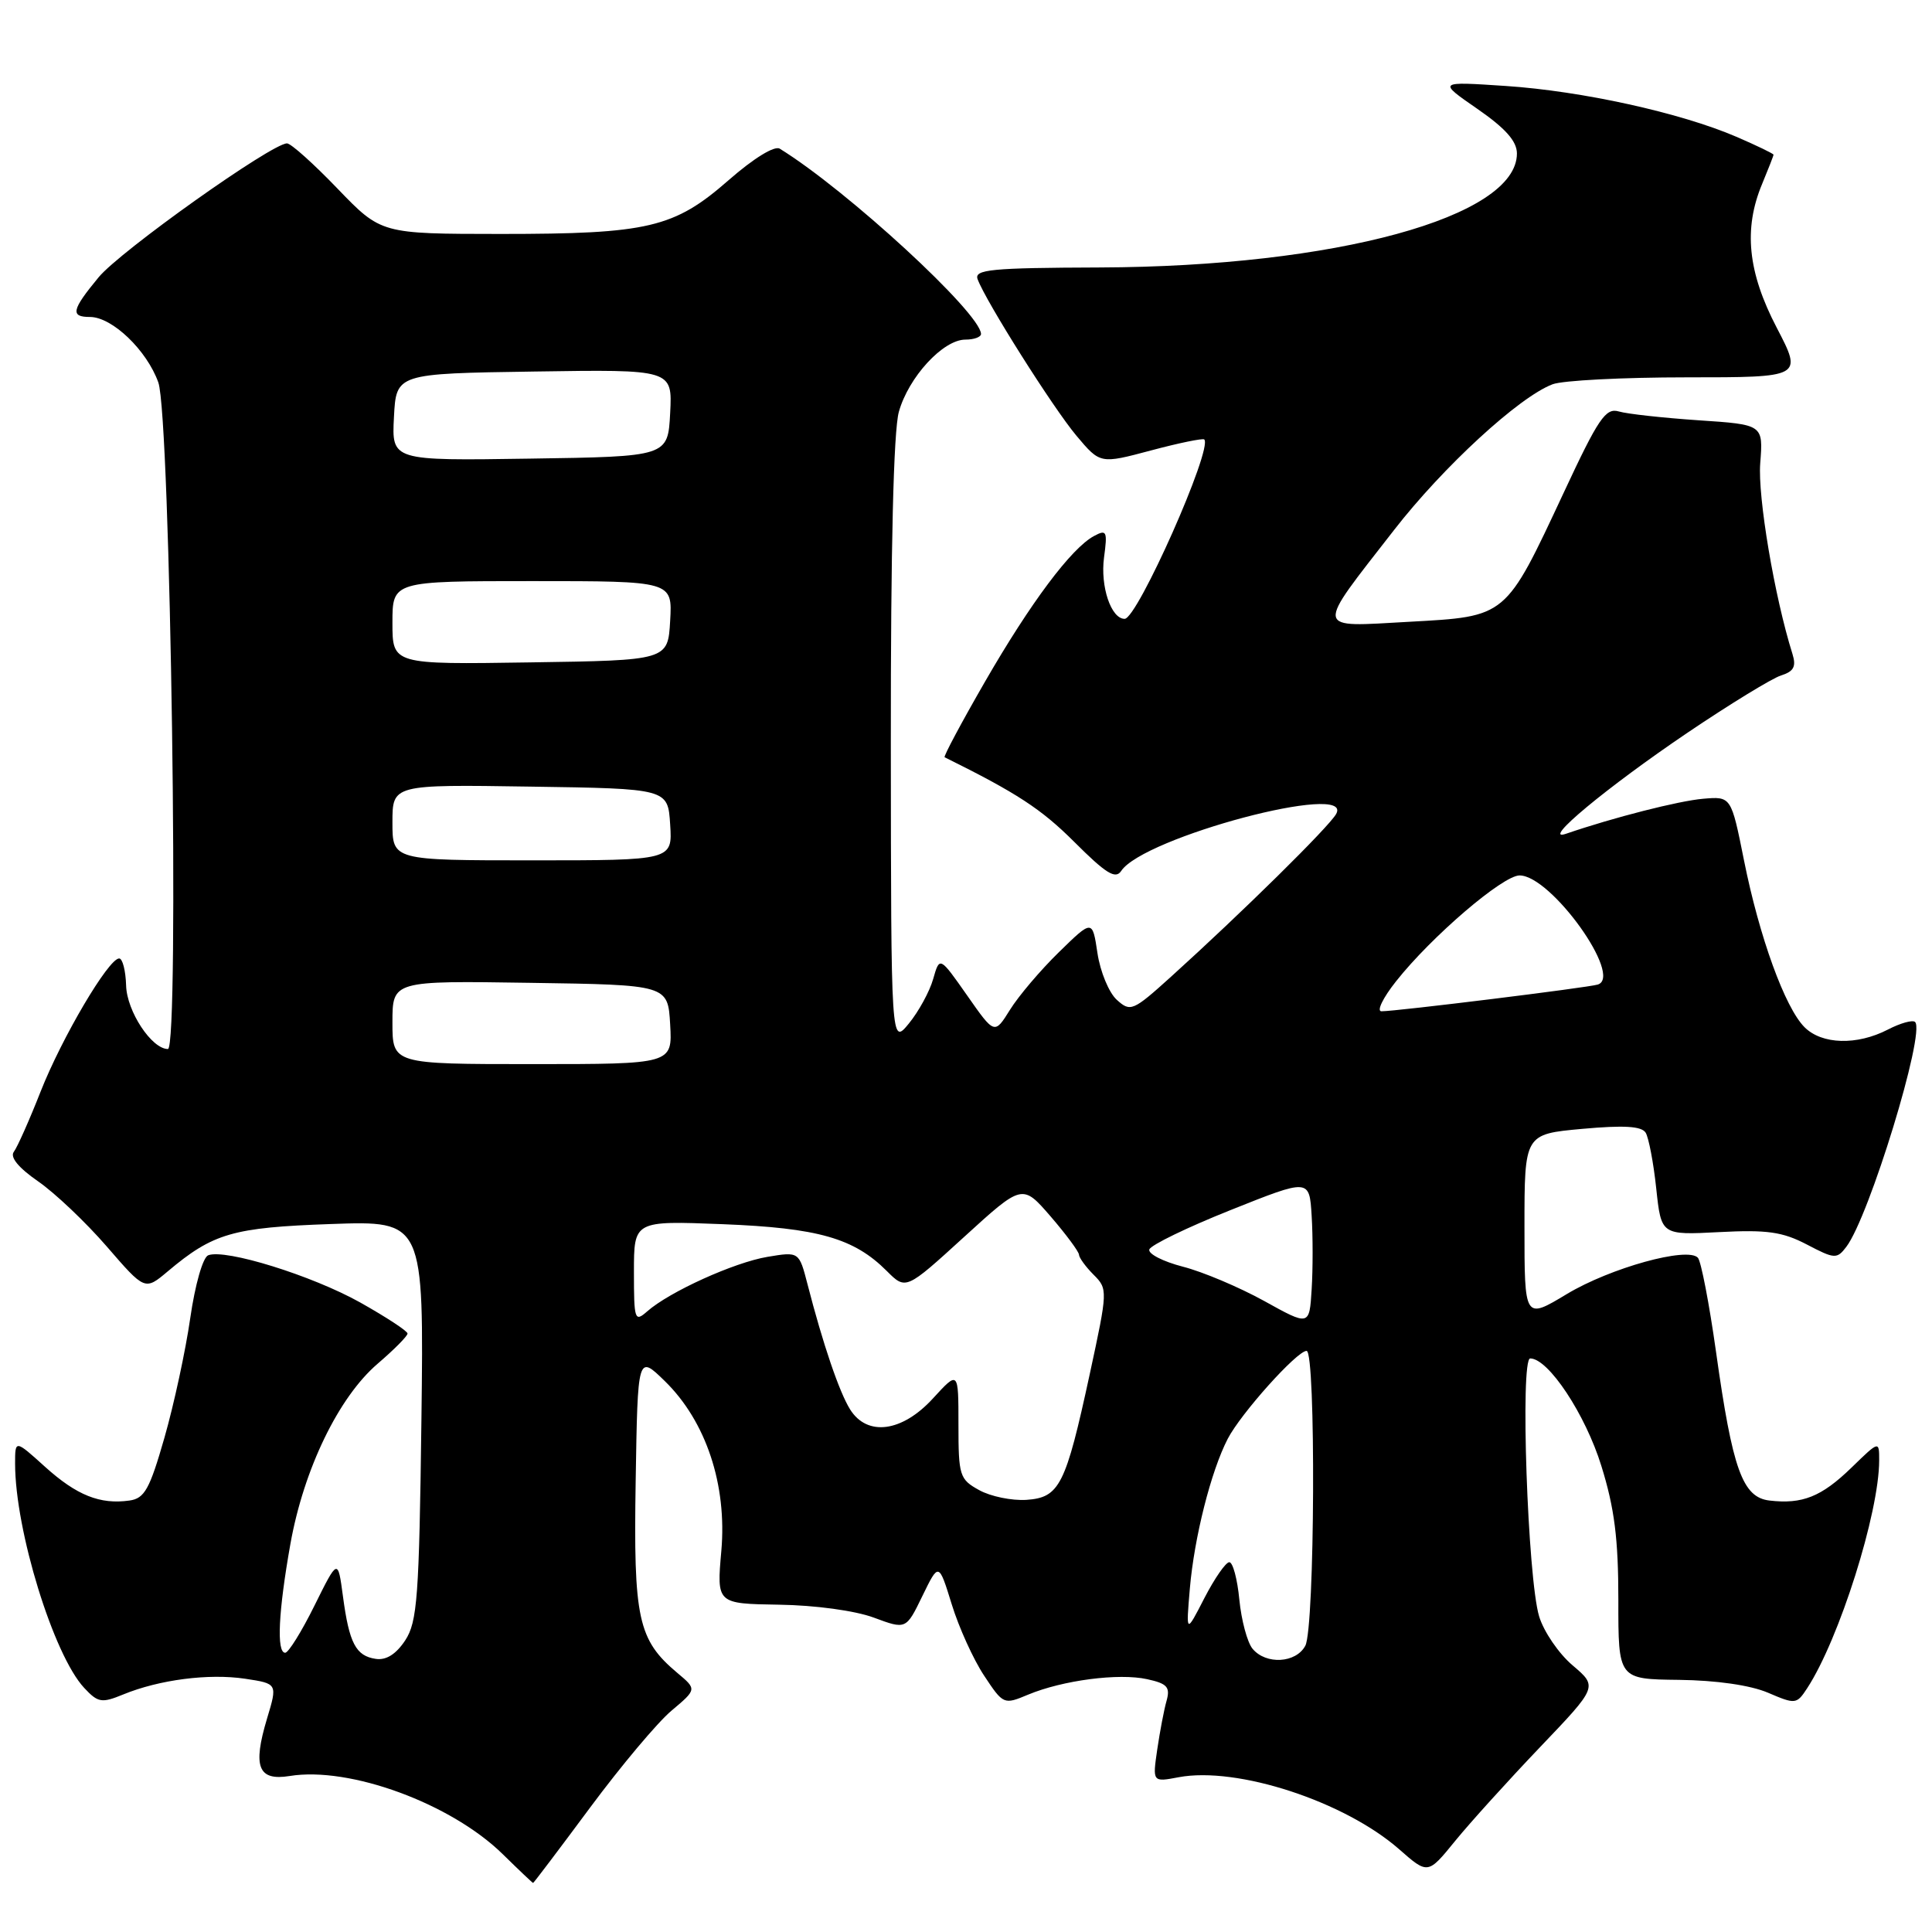 <?xml version="1.0" encoding="UTF-8" standalone="no"?>
<!DOCTYPE svg PUBLIC "-//W3C//DTD SVG 1.1//EN" "http://www.w3.org/Graphics/SVG/1.1/DTD/svg11.dtd" >
<svg xmlns="http://www.w3.org/2000/svg" xmlns:xlink="http://www.w3.org/1999/xlink" version="1.1" viewBox="0 0 256 256">
 <g >
 <path fill="currentColor"
d=" M 78.20 239.50 C 82.28 234.00 87.13 228.22 88.98 226.67 C 92.34 223.84 92.34 223.84 89.75 221.67 C 84.53 217.28 83.93 214.52 84.23 196.25 C 84.50 179.50 84.50 179.50 88.09 183.00 C 93.55 188.33 96.35 196.74 95.58 205.50 C 94.96 212.50 94.96 212.50 103.23 212.63 C 108.01 212.70 113.30 213.42 115.78 214.34 C 120.06 215.93 120.06 215.93 122.22 211.48 C 124.39 207.02 124.39 207.02 126.11 212.58 C 127.05 215.64 128.98 219.89 130.40 222.03 C 132.94 225.87 133.01 225.90 136.23 224.55 C 140.82 222.64 148.24 221.67 152.00 222.50 C 154.66 223.08 155.08 223.55 154.58 225.35 C 154.24 226.53 153.69 229.45 153.34 231.82 C 152.71 236.15 152.71 236.15 156.19 235.49 C 163.94 234.04 178.16 238.69 185.40 245.04 C 189.20 248.38 189.20 248.38 192.81 243.94 C 194.80 241.50 199.87 235.90 204.07 231.50 C 211.71 223.50 211.71 223.50 208.38 220.67 C 206.55 219.12 204.55 216.20 203.94 214.17 C 202.42 209.12 201.41 180.00 202.76 180.00 C 205.17 180.00 210.07 187.40 212.19 194.25 C 213.93 199.84 214.44 203.90 214.44 212.00 C 214.43 222.50 214.43 222.50 222.46 222.59 C 227.44 222.65 231.93 223.30 234.26 224.29 C 237.90 225.85 238.06 225.84 239.46 223.70 C 243.71 217.19 249.00 200.46 249.00 193.50 C 249.00 190.90 249.00 190.90 245.32 194.48 C 241.35 198.33 238.82 199.34 234.47 198.83 C 230.89 198.41 229.57 194.73 227.38 179.11 C 226.48 172.72 225.40 167.12 224.98 166.66 C 223.62 165.16 213.38 168.00 207.61 171.47 C 202.00 174.85 202.00 174.85 202.00 162.56 C 202.00 150.28 202.00 150.28 209.66 149.58 C 215.19 149.08 217.52 149.22 218.06 150.09 C 218.46 150.75 219.10 154.07 219.46 157.48 C 220.12 163.66 220.12 163.66 227.81 163.26 C 234.14 162.93 236.19 163.22 239.41 164.90 C 243.09 166.83 243.40 166.85 244.64 165.22 C 247.67 161.26 255.15 136.82 253.76 135.42 C 253.44 135.11 251.82 135.56 250.14 136.43 C 246.05 138.54 241.41 138.41 239.11 136.11 C 236.52 133.52 233.12 124.15 231.09 114.01 C 229.39 105.52 229.39 105.52 225.67 105.84 C 222.43 106.12 213.79 108.32 207.50 110.48 C 204.08 111.65 212.89 104.33 223.66 97.05 C 229.25 93.28 234.80 89.88 236.00 89.50 C 237.69 88.97 238.03 88.32 237.51 86.65 C 235.13 79.10 232.89 65.79 233.24 61.38 C 233.64 56.26 233.64 56.26 225.07 55.69 C 220.36 55.37 215.60 54.85 214.50 54.52 C 212.76 54.01 211.80 55.42 207.22 65.24 C 199.43 81.90 199.71 81.67 186.72 82.39 C 174.03 83.09 174.15 83.82 184.72 70.23 C 191.22 61.86 201.28 52.60 205.72 50.92 C 207.04 50.41 215.04 50.00 223.49 50.00 C 238.85 50.00 238.85 50.00 235.43 43.43 C 231.58 36.05 231.00 30.32 233.50 24.35 C 234.32 22.37 235.00 20.64 235.00 20.50 C 235.00 20.36 232.78 19.29 230.07 18.12 C 222.65 14.93 209.59 12.06 199.50 11.39 C 190.50 10.79 190.50 10.79 195.75 14.42 C 199.49 17.01 201.00 18.71 201.00 20.34 C 201.00 28.75 176.95 35.33 145.74 35.44 C 131.28 35.49 129.06 35.71 129.54 37.00 C 130.63 39.95 139.54 54.05 142.63 57.73 C 145.78 61.48 145.78 61.48 152.50 59.69 C 156.20 58.70 159.38 58.05 159.57 58.23 C 160.74 59.41 150.71 82.00 149.02 82.00 C 147.22 82.00 145.78 77.70 146.29 73.87 C 146.76 70.39 146.64 70.12 144.97 71.02 C 141.97 72.62 136.55 79.86 130.51 90.34 C 127.39 95.75 124.99 100.25 125.17 100.34 C 134.76 105.09 137.97 107.19 142.34 111.55 C 146.54 115.75 147.81 116.54 148.56 115.41 C 151.52 110.93 179.45 103.52 177.05 107.85 C 176.11 109.55 164.61 120.88 155.19 129.40 C 150.11 133.99 149.79 134.12 147.98 132.48 C 146.94 131.54 145.79 128.76 145.42 126.30 C 144.75 121.83 144.75 121.83 140.31 126.17 C 137.87 128.55 134.96 131.98 133.83 133.80 C 131.78 137.09 131.78 137.09 128.15 131.90 C 124.51 126.71 124.51 126.71 123.65 129.72 C 123.18 131.38 121.73 134.03 120.43 135.62 C 118.07 138.50 118.07 138.50 118.04 98.50 C 118.02 72.63 118.40 57.11 119.10 54.58 C 120.38 49.98 124.96 45.00 127.92 45.00 C 129.07 45.00 129.99 44.66 129.99 44.25 C 129.93 41.49 112.24 25.20 103.32 19.70 C 102.63 19.27 99.85 20.98 96.55 23.87 C 89.32 30.20 85.90 31.00 66.31 31.00 C 50.50 30.99 50.50 30.99 44.73 25.00 C 41.56 21.70 38.55 19.00 38.03 19.00 C 36.01 19.00 15.92 33.27 13.06 36.75 C 9.49 41.07 9.29 42.00 11.92 42.00 C 14.86 42.00 19.46 46.41 20.98 50.68 C 22.59 55.21 23.79 139.00 22.25 139.00 C 20.10 139.00 16.80 134.00 16.71 130.58 C 16.65 128.61 16.24 127.00 15.79 127.00 C 14.38 127.00 8.20 137.49 5.38 144.64 C 3.90 148.41 2.30 152.00 1.84 152.61 C 1.29 153.32 2.43 154.72 5.04 156.53 C 7.27 158.07 11.37 161.96 14.15 165.17 C 19.20 171.01 19.20 171.01 22.22 168.47 C 28.24 163.40 30.84 162.65 43.84 162.19 C 56.17 161.75 56.17 161.75 55.84 188.17 C 55.54 211.65 55.30 214.90 53.69 217.36 C 52.48 219.19 51.17 220.02 49.79 219.81 C 47.15 219.42 46.27 217.74 45.44 211.50 C 44.77 206.50 44.77 206.50 41.67 212.75 C 39.97 216.19 38.22 219.00 37.79 219.00 C 36.62 219.00 36.89 213.52 38.48 204.58 C 40.25 194.67 44.87 185.13 50.04 180.70 C 52.22 178.83 54.00 177.04 54.00 176.70 C 54.00 176.37 51.17 174.52 47.72 172.58 C 41.33 169.01 29.87 165.45 27.59 166.33 C 26.88 166.60 25.85 170.22 25.21 174.65 C 24.59 178.97 23.05 186.10 21.79 190.50 C 19.83 197.33 19.16 198.55 17.15 198.83 C 13.26 199.38 10.16 198.14 5.97 194.36 C 2.00 190.77 2.00 190.77 2.00 193.93 C 2.00 202.78 7.10 219.32 11.16 223.66 C 12.99 225.62 13.47 225.70 16.34 224.52 C 21.10 222.57 27.65 221.72 32.47 222.44 C 36.78 223.09 36.78 223.09 35.38 227.73 C 33.46 234.13 34.20 236.00 38.38 235.33 C 46.34 234.03 59.80 238.98 66.65 245.72 C 68.77 247.80 70.56 249.50 70.64 249.50 C 70.72 249.50 74.12 245.00 78.20 239.50 Z  M 165.97 218.47 C 165.27 217.62 164.49 214.70 164.22 211.97 C 163.96 209.24 163.36 207.00 162.89 207.00 C 162.42 207.00 160.94 209.14 159.59 211.75 C 157.15 216.50 157.15 216.50 157.66 210.50 C 158.24 203.73 160.46 194.94 162.68 190.65 C 164.42 187.29 171.85 179.00 173.13 179.00 C 174.38 179.00 174.23 215.71 172.96 218.07 C 171.73 220.38 167.75 220.61 165.97 218.47 Z  M 129.75 197.45 C 127.15 196.02 127.00 195.55 127.00 188.77 C 127.00 181.61 127.00 181.61 123.62 185.30 C 119.53 189.77 114.91 190.38 112.64 186.75 C 111.21 184.47 109.03 178.06 107.00 170.17 C 105.88 165.84 105.88 165.84 101.69 166.54 C 97.28 167.28 88.71 171.16 85.75 173.77 C 84.10 175.22 84.00 174.91 84.00 168.53 C 84.00 161.75 84.00 161.75 95.75 162.21 C 108.41 162.71 113.15 164.06 117.50 168.41 C 120.03 170.94 120.03 170.94 127.75 163.90 C 135.47 156.86 135.47 156.86 139.21 161.18 C 141.26 163.56 142.95 165.84 142.97 166.25 C 142.99 166.66 143.86 167.86 144.91 168.91 C 146.80 170.80 146.79 171.00 144.40 182.06 C 141.20 196.85 140.40 198.44 135.99 198.74 C 134.07 198.86 131.26 198.29 129.75 197.45 Z  M 167.50 172.38 C 164.20 170.56 159.36 168.51 156.73 167.84 C 154.11 167.16 152.11 166.14 152.29 165.56 C 152.48 164.98 157.32 162.63 163.06 160.34 C 173.50 156.17 173.50 156.17 173.80 161.09 C 173.97 163.79 173.97 168.19 173.80 170.86 C 173.50 175.71 173.50 175.71 167.50 172.38 Z  M 52.00 135.48 C 52.00 129.95 52.00 129.95 70.25 130.23 C 88.50 130.50 88.50 130.50 88.80 135.75 C 89.10 141.00 89.10 141.00 70.55 141.00 C 52.00 141.00 52.00 141.00 52.00 135.48 Z  M 184.99 130.02 C 189.69 124.08 199.13 116.00 201.35 116.00 C 205.52 116.00 215.13 129.41 211.71 130.46 C 210.39 130.87 185.04 134.00 183.05 134.00 C 182.38 134.00 183.25 132.21 184.99 130.02 Z  M 52.00 108.98 C 52.00 103.95 52.00 103.95 70.25 104.23 C 88.50 104.50 88.50 104.50 88.80 109.25 C 89.11 114.00 89.11 114.00 70.55 114.00 C 52.00 114.00 52.00 114.00 52.00 108.98 Z  M 52.00 82.52 C 52.00 77.00 52.00 77.00 70.55 77.00 C 89.10 77.00 89.10 77.00 88.80 82.25 C 88.50 87.50 88.50 87.50 70.25 87.77 C 52.00 88.05 52.00 88.05 52.00 82.52 Z  M 52.20 55.27 C 52.50 49.50 52.50 49.50 70.80 49.23 C 89.10 48.95 89.10 48.95 88.80 54.73 C 88.50 60.50 88.50 60.50 70.20 60.77 C 51.90 61.05 51.90 61.05 52.20 55.27 Z "/>
</g>
</svg>